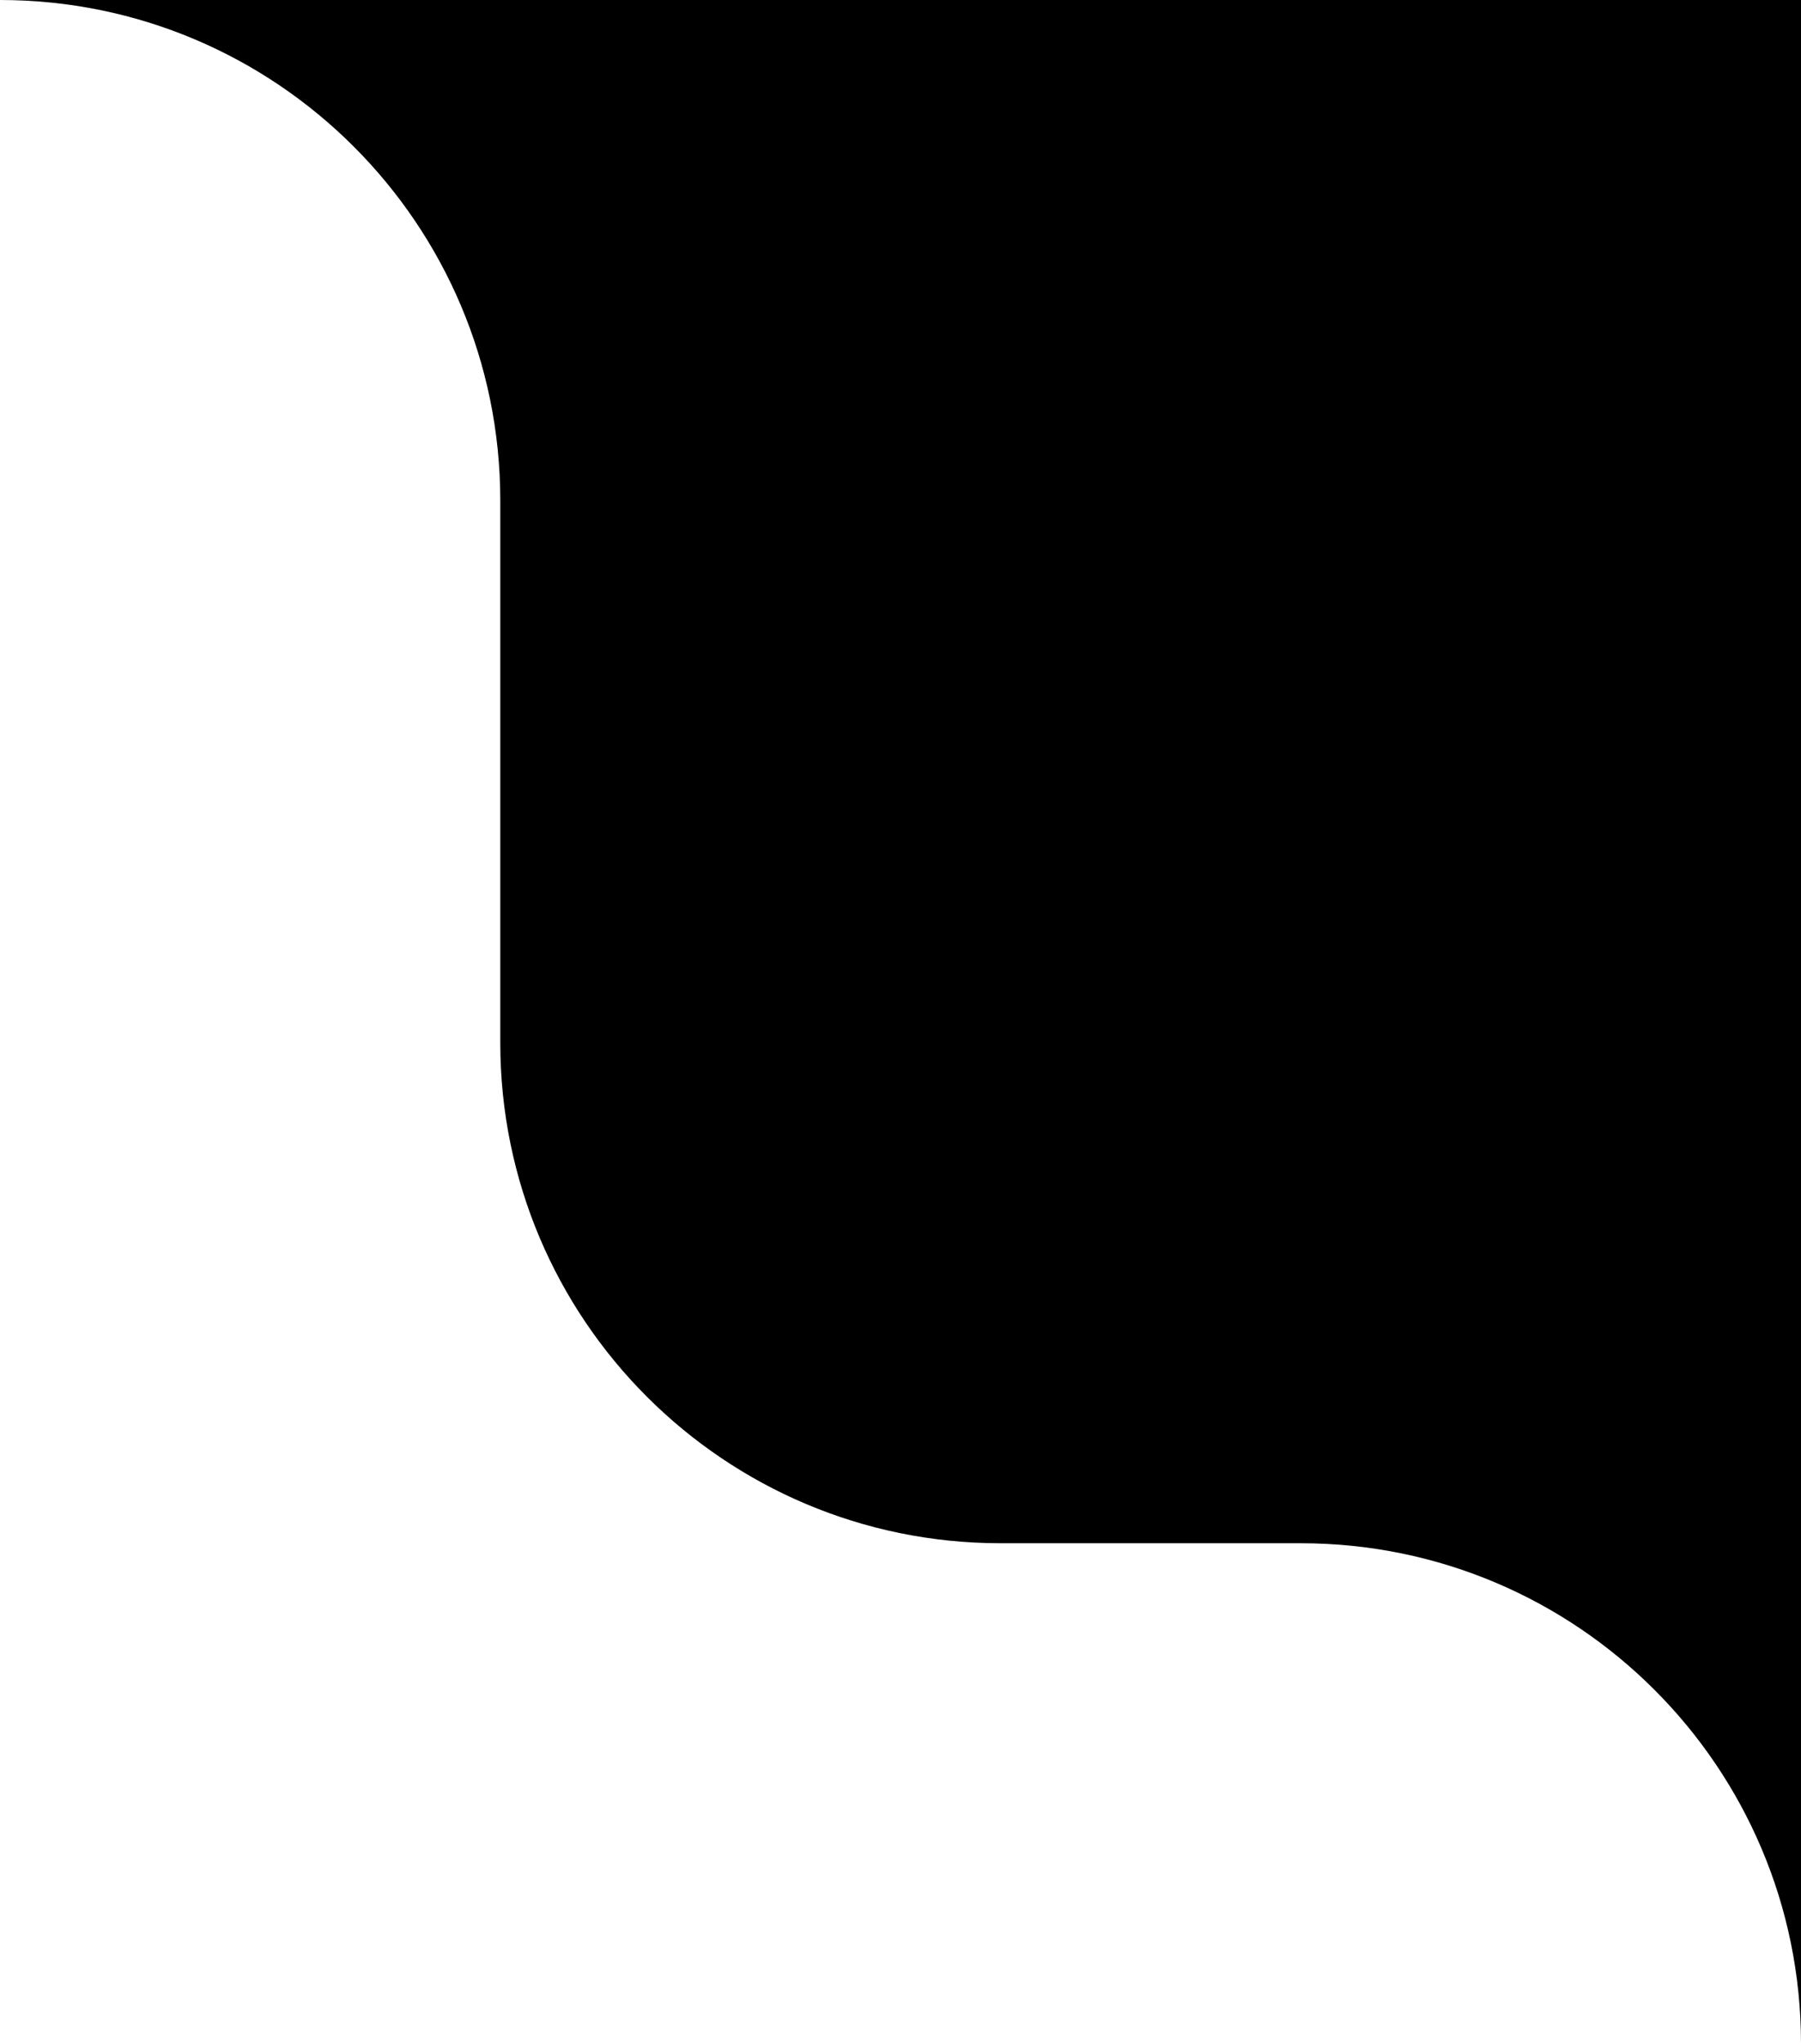 <?xml version="1.0" encoding="UTF-8" standalone="no"?>
<svg
   width="108"
   height="122.5"
   viewBox="0 0 108 122.5"
   fill="none"
   version="1.1"
   id="svg1"
   xmlns="http://www.w3.org/2000/svg"
   xmlns:svg="http://www.w3.org/2000/svg">
  <defs
     id="defs1" />
  <path
     d="m 0,0 c 16.569,0 30,13.431 30,30 v 32.5 c 0,16.569 13.431,30 30,30 h 18 c 16.569,0 30,13.431 30,30 V 0 Z"
     style="fill:#000000;stroke-width:4.039"
     id="path2" />
</svg>
